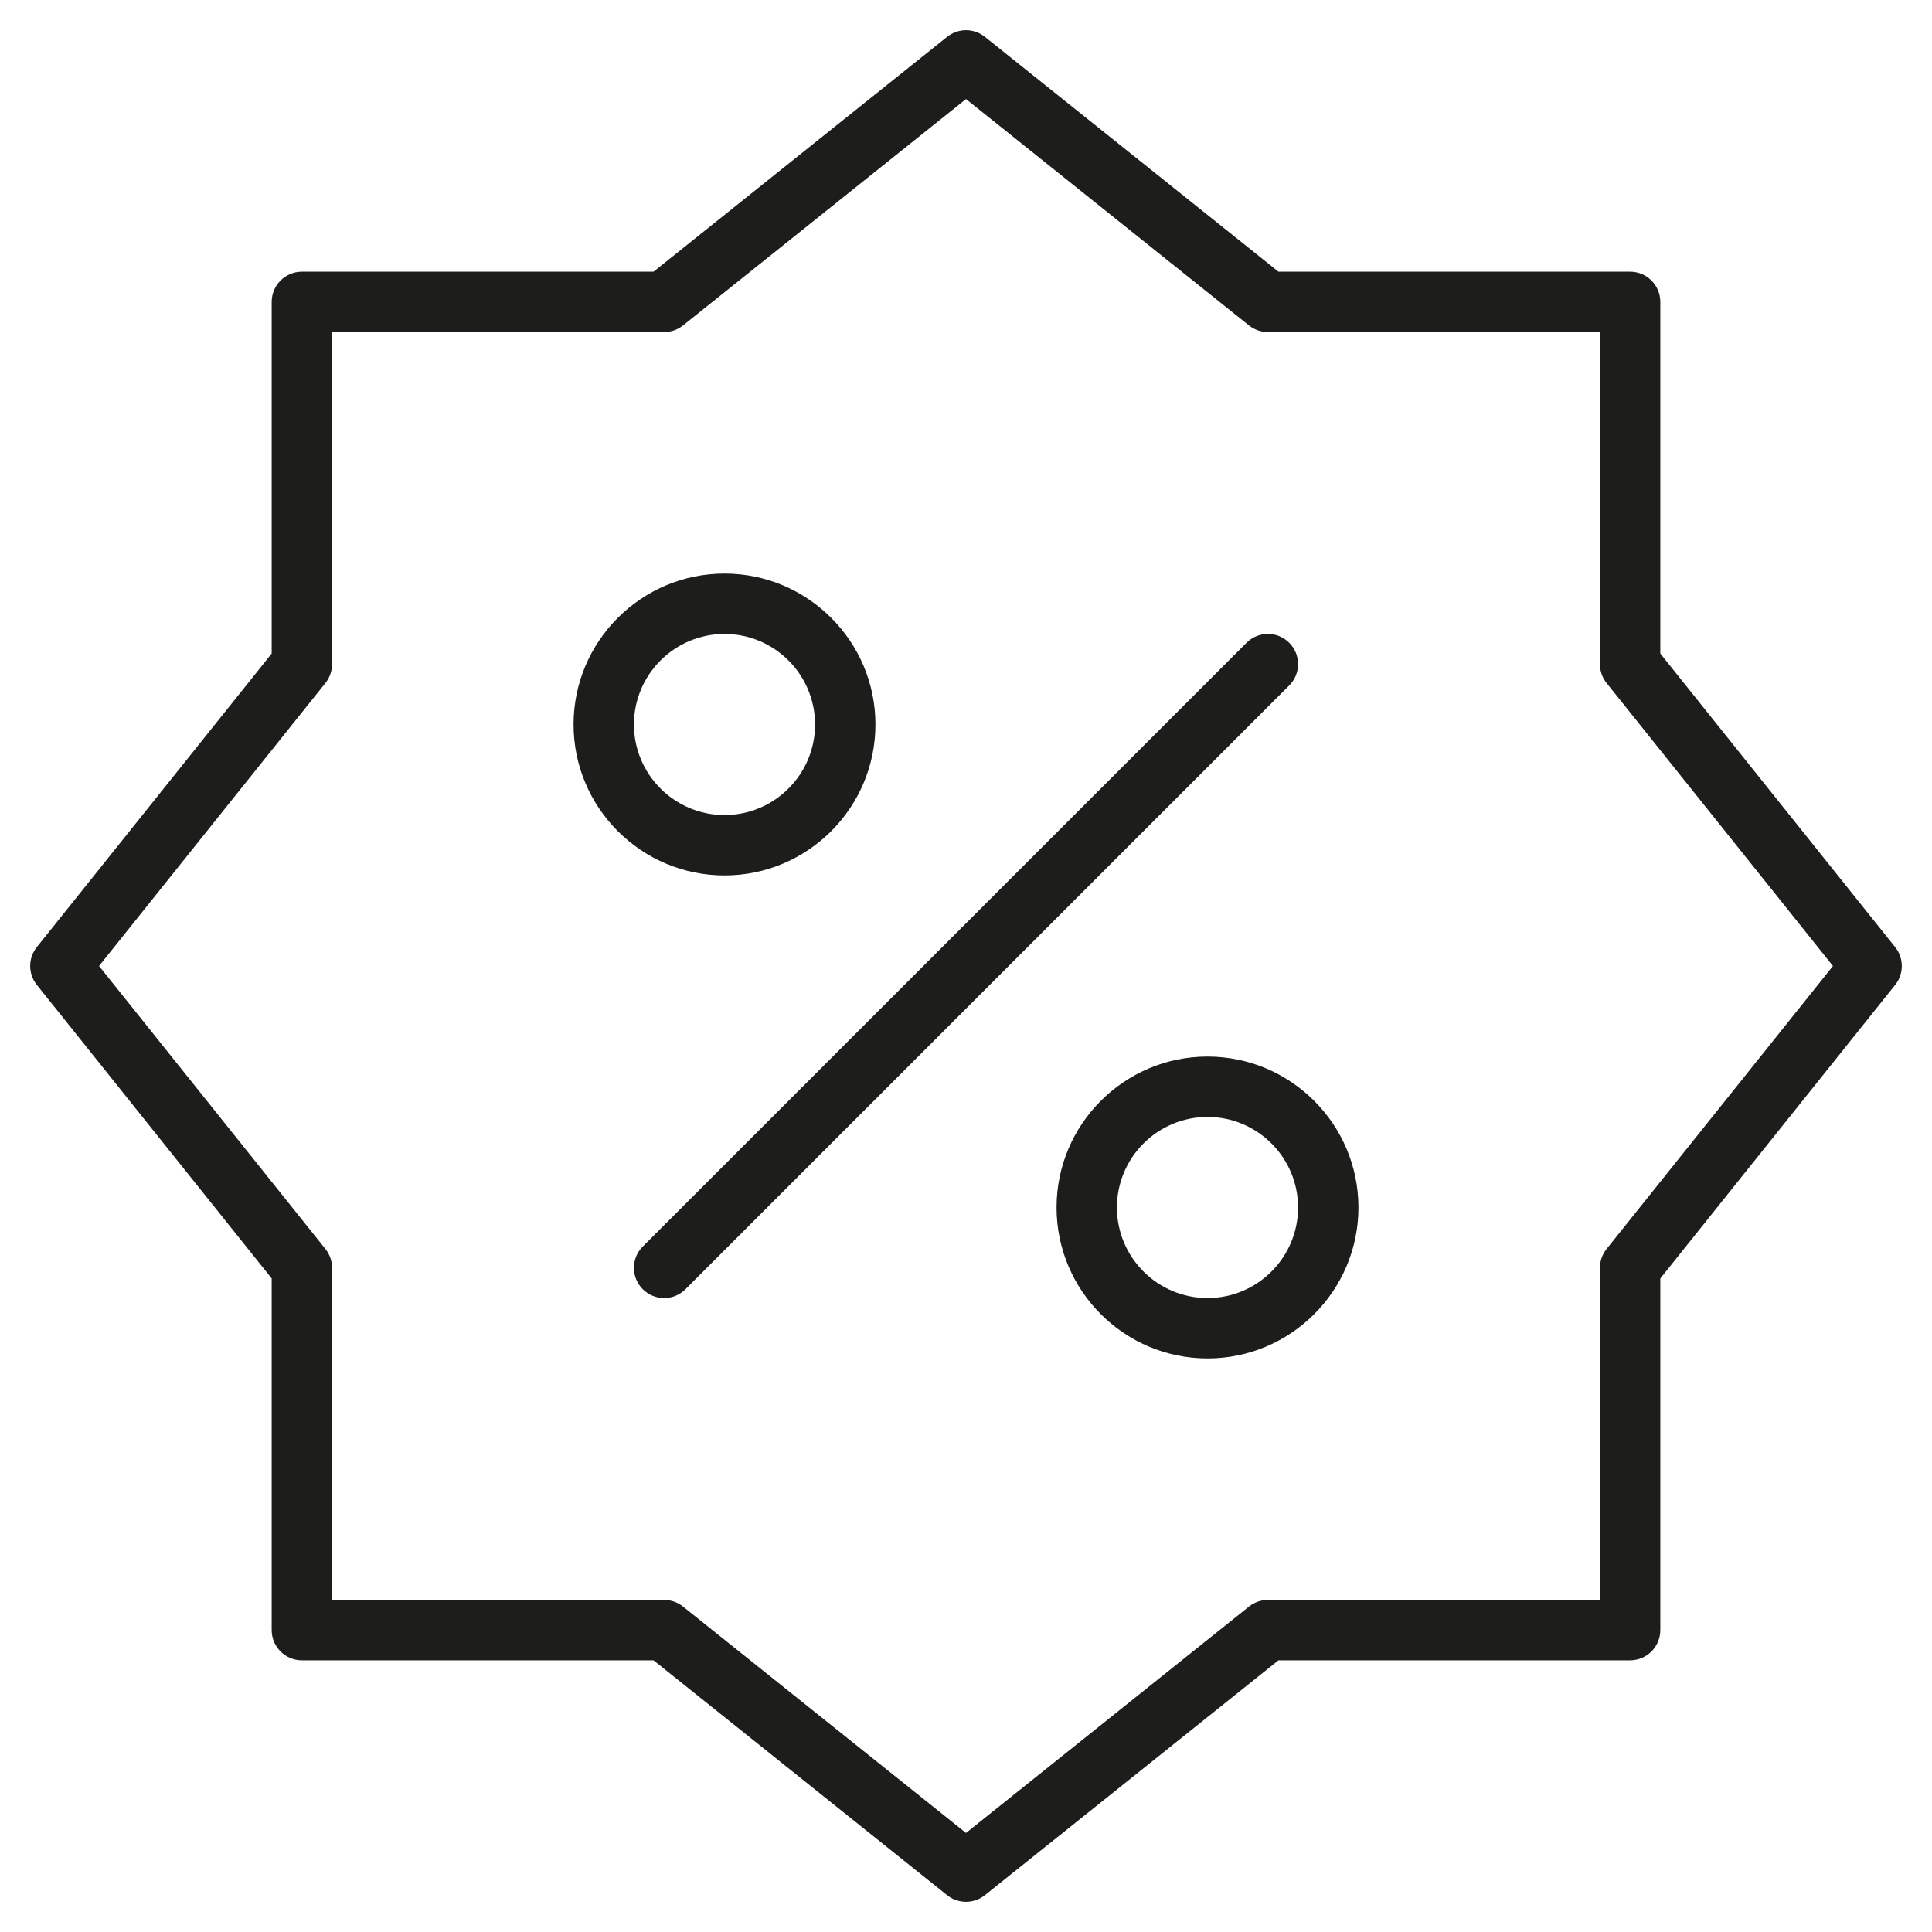 <?xml version="1.0" encoding="utf-8"?>
<!-- Generator: Adobe Illustrator 20.0.0, SVG Export Plug-In . SVG Version: 6.00 Build 0)  -->
<!DOCTYPE svg PUBLIC "-//W3C//DTD SVG 1.1//EN" "http://www.w3.org/Graphics/SVG/1.1/DTD/svg11.dtd">
<svg version="1.1" id="layer" xmlns="http://www.w3.org/2000/svg" xmlns:xlink="http://www.w3.org/1999/xlink" x="0px" y="0px"
	 width="64px" height="64px" viewBox="0 0 64 64" enable-background="new 0 0 64 64" xml:space="preserve">
<path fill="#1D1D1B" d="M42.707,21.293c-0.391-0.391-1.023-0.391-1.414,0l-20,20c-0.391,0.391-0.391,1.023,0,1.414
	C21.488,42.902,21.744,43,22,43s0.512-0.098,0.707-0.293l20-20C43.098,22.316,43.098,21.684,42.707,21.293z"/>
<path fill="#1D1D1B" d="M29,24c0-2.757-2.243-5-5-5s-5,2.243-5,5s2.243,5,5,5S29,26.757,29,24z M21,24c0-1.654,1.346-3,3-3
	s3,1.346,3,3s-1.346,3-3,3S21,25.654,21,24z"/>
<path fill="#1D1D1B" d="M40,35c-2.757,0-5,2.243-5,5s2.243,5,5,5s5-2.243,5-5S42.757,35,40,35z M40,43c-1.654,0-3-1.346-3-3
	s1.346-3,3-3s3,1.346,3,3S41.654,43,40,43z"/>
<path fill="#1D1D1B" d="M55,21.649V10c0-0.552-0.448-1-1-1H42.351l-9.726-7.781c-0.365-0.292-0.884-0.292-1.249,0L21.649,9H10
	c-0.552,0-1,0.448-1,1v11.649l-7.781,9.726c-0.292,0.365-0.292,0.884,0,1.249L9,42.351V54c0,0.552,0.448,1,1,1h11.649l9.726,7.781
	C31.558,62.927,31.779,63,32,63s0.442-0.073,0.625-0.219L42.351,55H54c0.552,0,1-0.448,1-1V42.351l7.781-9.726
	c0.292-0.365,0.292-0.884,0-1.249L55,21.649z M53.219,41.375C53.077,41.553,53,41.773,53,42v11H42c-0.227,0-0.447,0.077-0.625,0.219
	L32,60.719l-9.375-7.5C22.447,53.077,22.227,53,22,53H11V42c0-0.227-0.077-0.447-0.219-0.625L3.281,32l7.5-9.375
	C10.923,22.447,11,22.227,11,22V11h11c0.227,0,0.447-0.077,0.625-0.219L32,3.281l9.375,7.5C41.553,10.923,41.773,11,42,11h11v11
	c0,0.227,0.077,0.447,0.219,0.625l7.5,9.375L53.219,41.375z"/>
</svg>
